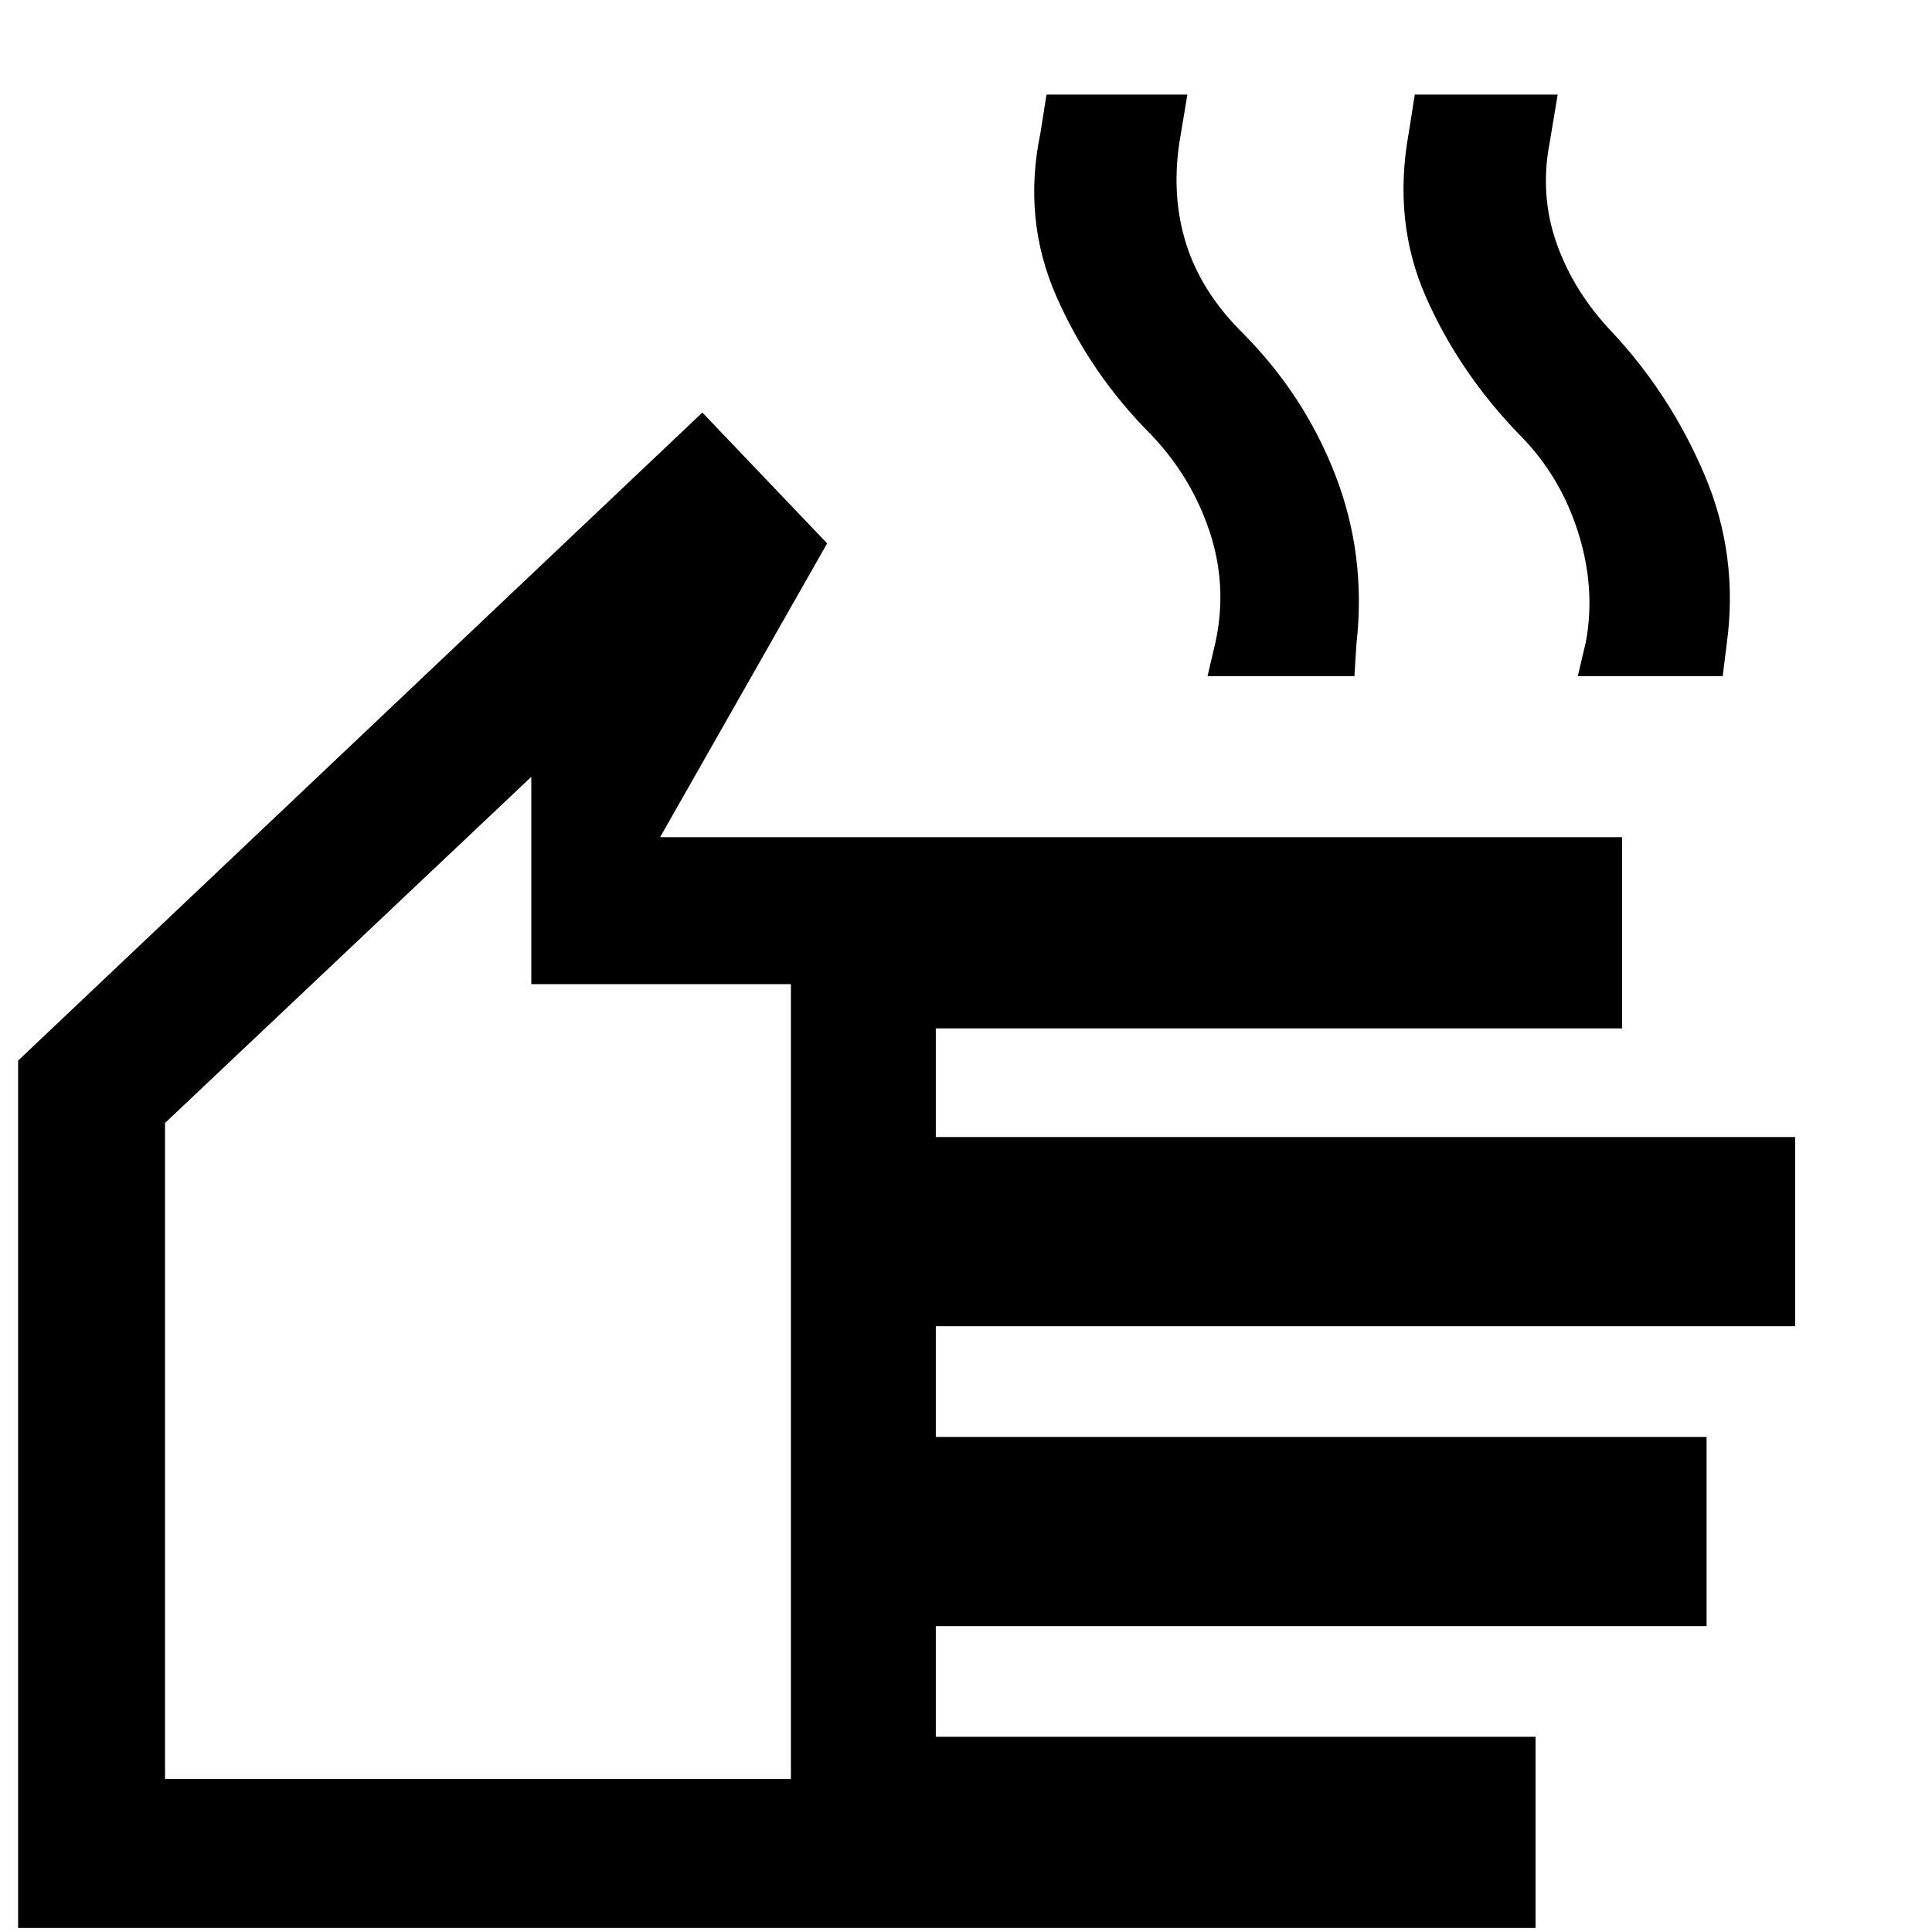 <svg xmlns="http://www.w3.org/2000/svg" width="48" height="48"><path d="M.45 47.9V26.35l17-16.1 3.1 3.25-4.15 7.3h23.9v4.75H23.25v2.7H44.6v4.7H23.25v2.75H42.4v4.7H23.25v2.75h14.9v4.75zm3.65-3.7h15.55V24.45H13.2V19.3l-9.1 8.6zM30 16.8l.2-.85q.3-1.4-.15-2.75-.45-1.35-1.45-2.4-1.5-1.5-2.35-3.425-.85-1.925-.4-4.075l.15-.95h3.5l-.2 1.2q-.2 1.35.175 2.525.375 1.175 1.375 2.175 1.55 1.55 2.325 3.55.775 2 .525 4.2l-.05.8zm9.2 0 .2-.85q.25-1.35-.2-2.75t-1.45-2.4q-1.5-1.55-2.325-3.425Q34.6 5.5 35 3.3l.15-.95h3.55l-.2 1.2q-.25 1.3.175 2.5t1.375 2.2q1.45 1.55 2.3 3.55.85 2 .55 4.2l-.1.8zM11.85 31.75z"/></svg>